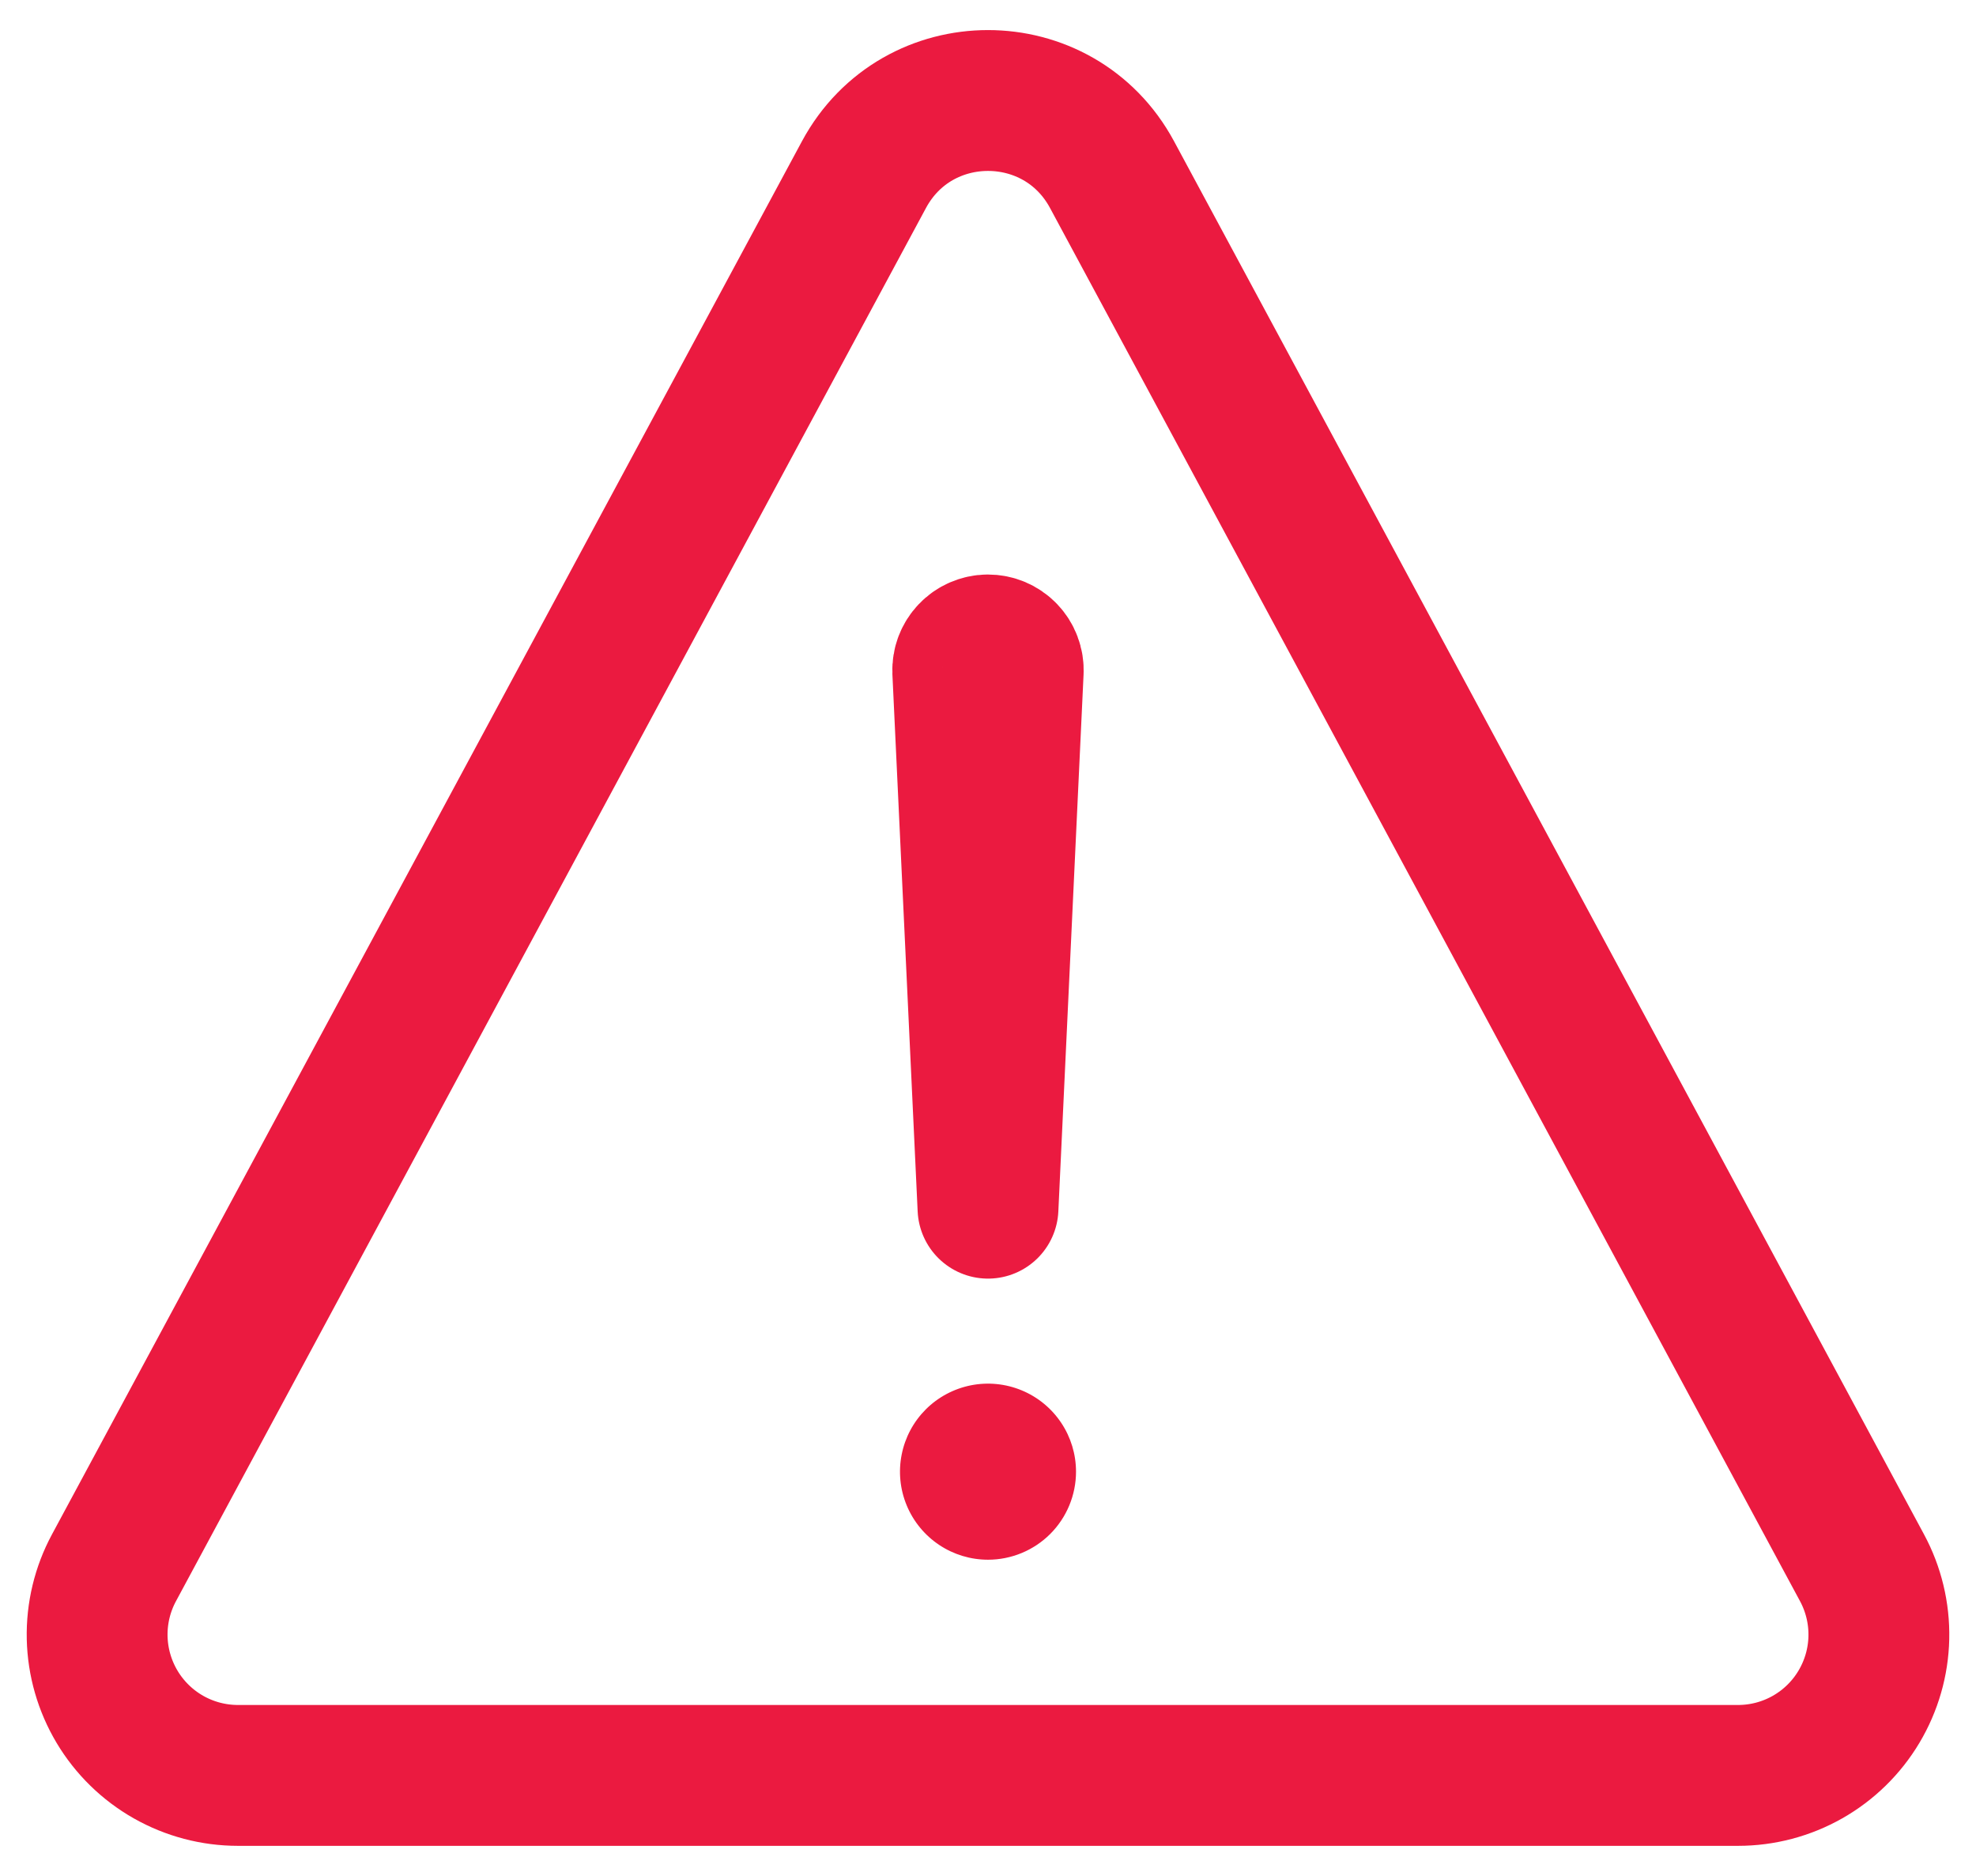 <svg width="59" height="56" viewBox="0 0 59 56" fill="none" xmlns="http://www.w3.org/2000/svg">
<g id="Group 36813">
<path id="Vector" d="M7.105 53H51.896C52.623 53 53.338 52.811 53.971 52.452C54.603 52.093 55.132 51.576 55.505 50.951C55.878 50.326 56.083 49.616 56.099 48.889C56.115 48.161 55.942 47.442 55.597 46.802L33.203 5.212C31.614 2.263 27.386 2.263 25.797 5.212L3.403 46.802C3.058 47.442 2.885 48.161 2.901 48.889C2.918 49.616 3.122 50.326 3.495 50.951C3.868 51.576 4.397 52.093 5.029 52.452C5.662 52.811 6.377 53 7.105 53Z" stroke="#EB1A40" stroke-width="4.205" stroke-linecap="round" stroke-linejoin="round"/>
<path id="Vector_2" d="M28.746 20.035L29.5 36.067L30.253 20.042C30.258 19.939 30.241 19.837 30.205 19.741C30.169 19.645 30.113 19.558 30.042 19.484C29.971 19.41 29.885 19.352 29.791 19.312C29.696 19.272 29.595 19.253 29.492 19.253C29.391 19.254 29.292 19.276 29.199 19.316C29.107 19.356 29.023 19.414 28.954 19.487C28.884 19.56 28.83 19.646 28.794 19.74C28.759 19.834 28.742 19.935 28.746 20.035Z" stroke="#EB1A40" stroke-width="4.205" stroke-linecap="round" stroke-linejoin="round"/>
<path id="Vector_3" d="M29.5 46.561C28.98 46.561 28.472 46.407 28.04 46.118C27.608 45.829 27.271 45.419 27.072 44.938C26.873 44.458 26.821 43.93 26.923 43.42C27.024 42.91 27.274 42.442 27.642 42.074C28.009 41.707 28.478 41.457 28.988 41.355C29.497 41.254 30.026 41.306 30.506 41.505C30.986 41.704 31.397 42.041 31.685 42.473C31.974 42.905 32.128 43.413 32.128 43.933C32.128 44.63 31.851 45.298 31.359 45.791C30.866 46.284 30.197 46.561 29.5 46.561Z" fill="#EB1A40"/>
</g>
</svg>
